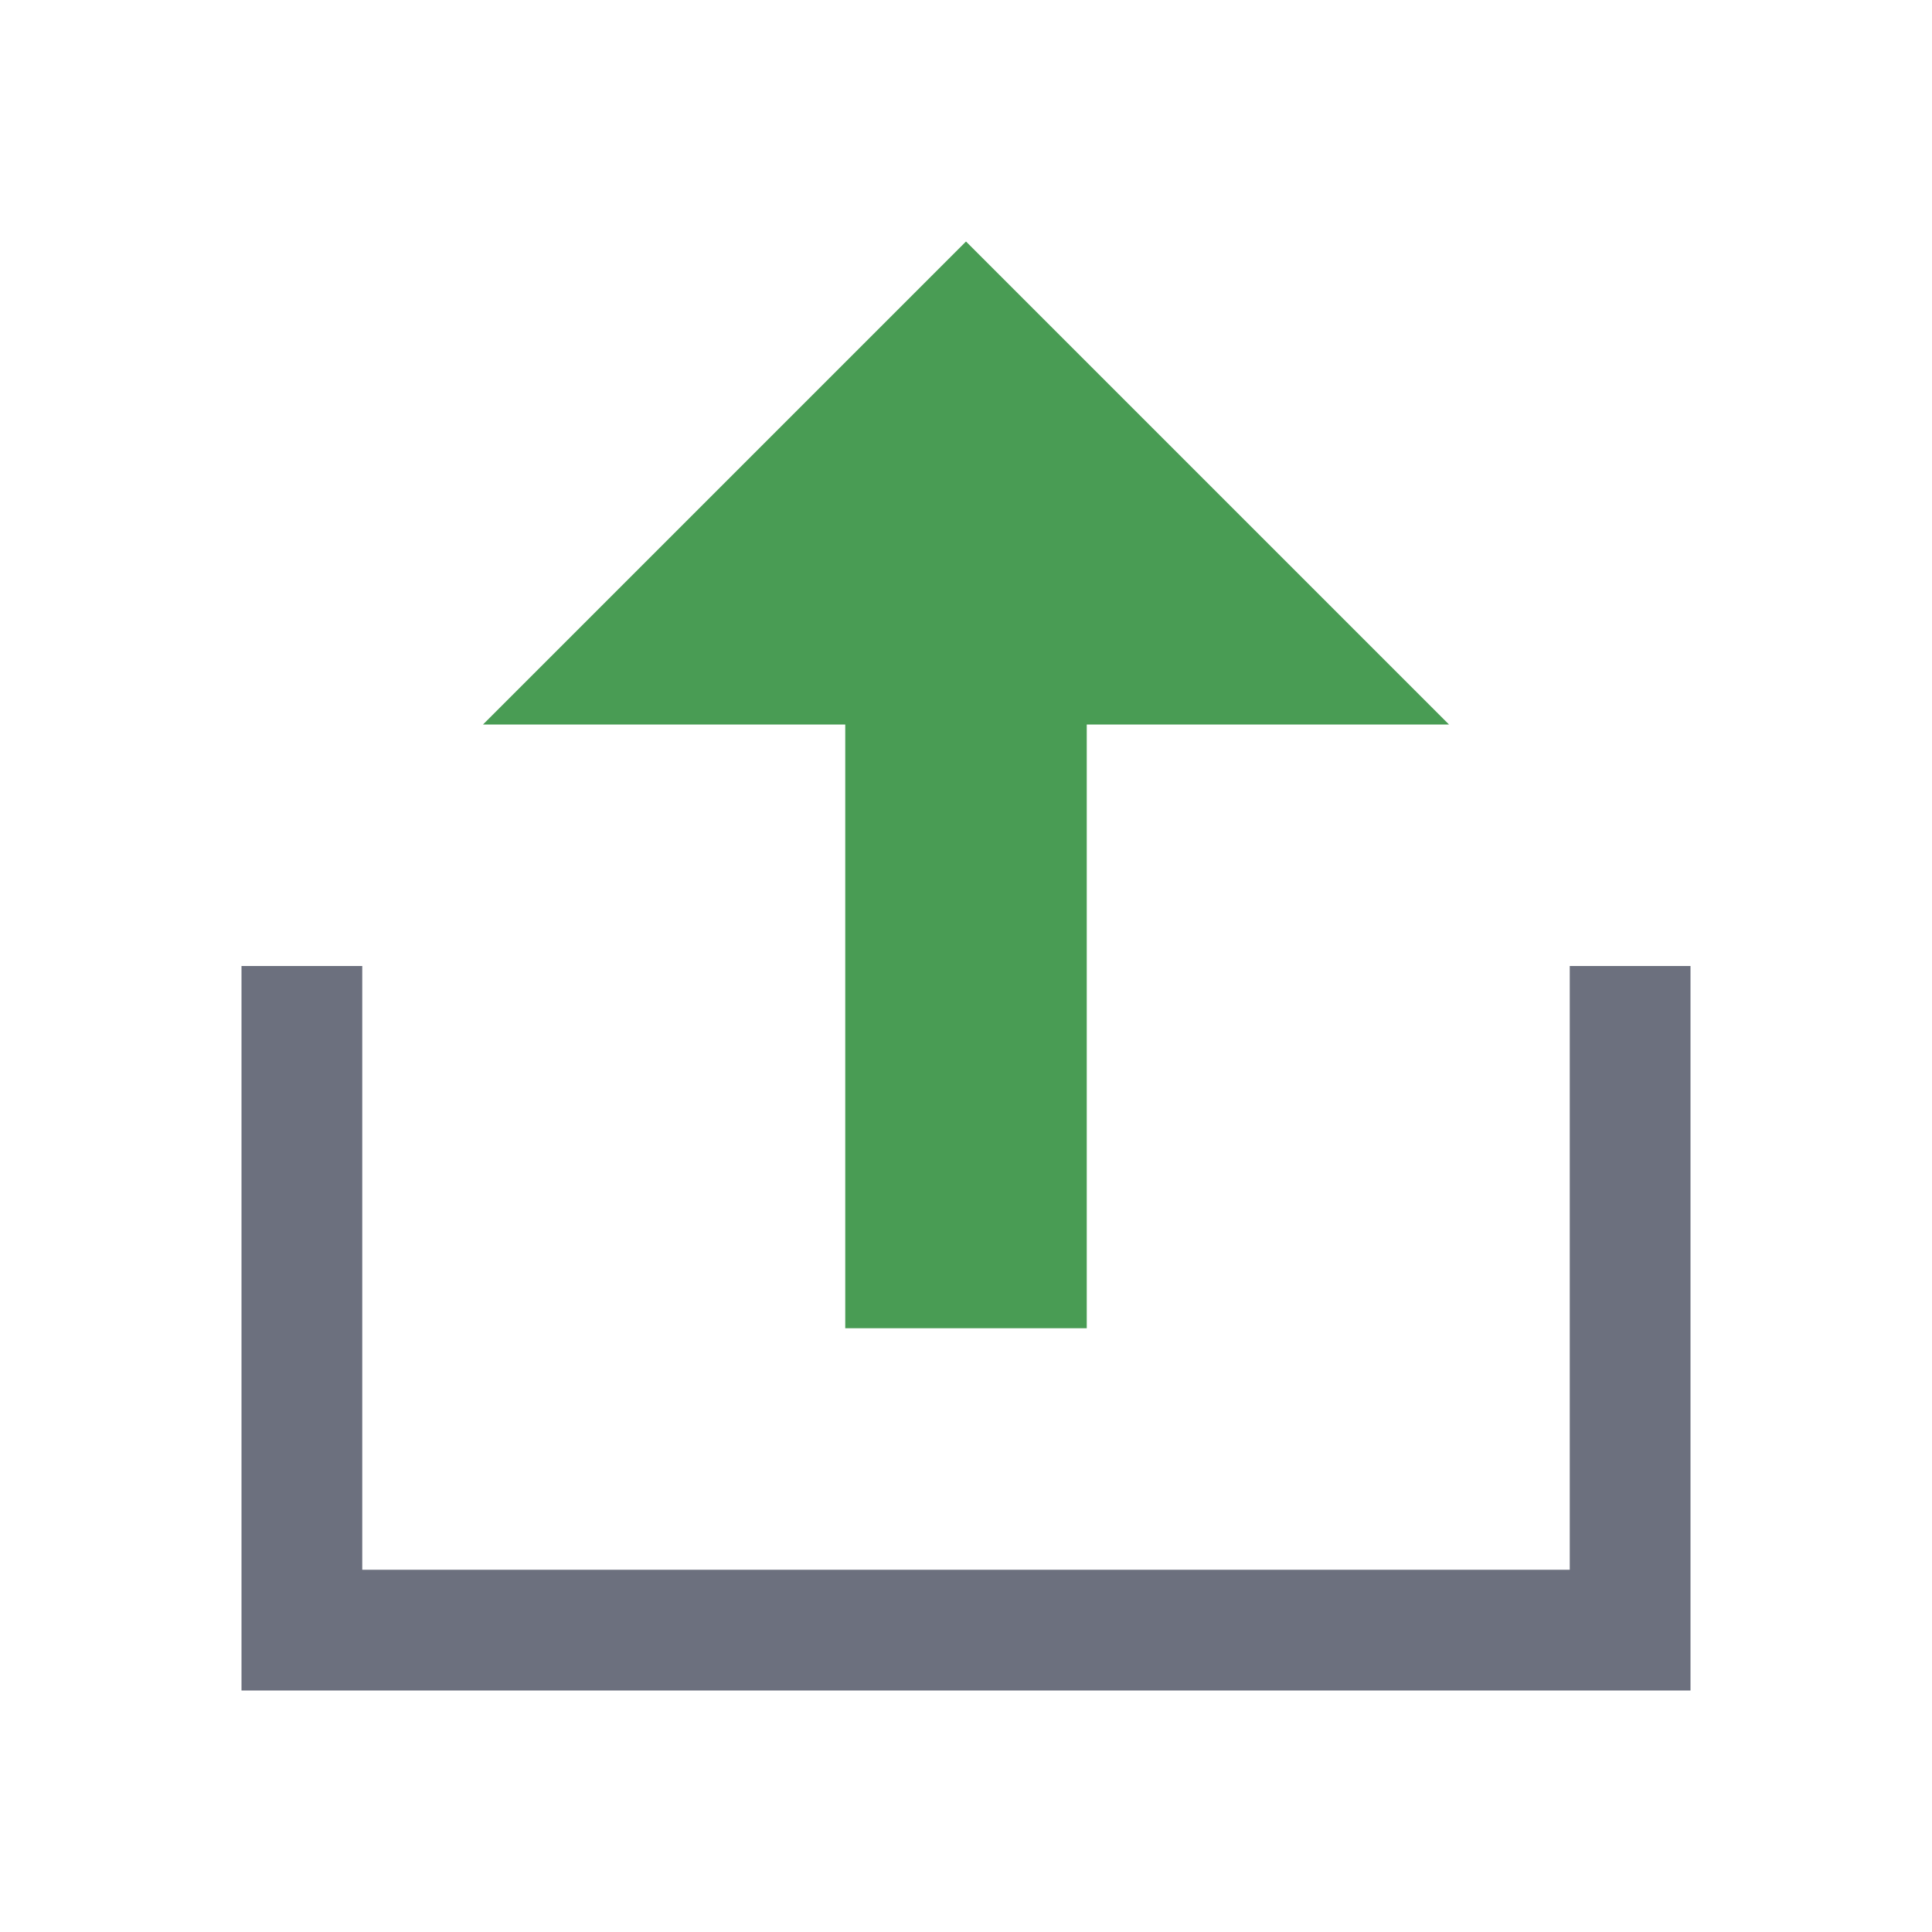 <svg xmlns="http://www.w3.org/2000/svg" width="16" height="16" viewBox="0 0 16 16">
    <g fill="none" fill-rule="evenodd">
        <path fill="#6c707e" d="M3,8 L3,13 L13,13 L13,8 L14,8 L14,14 L2,14 L2,8 L3,8 Z"/>
        <polygon fill="#499C54" points="9 7 12 7 8 11 4 7 7 7 7 2 9 2" transform="rotate(180 8 6.5)"/>
    </g>
</svg>